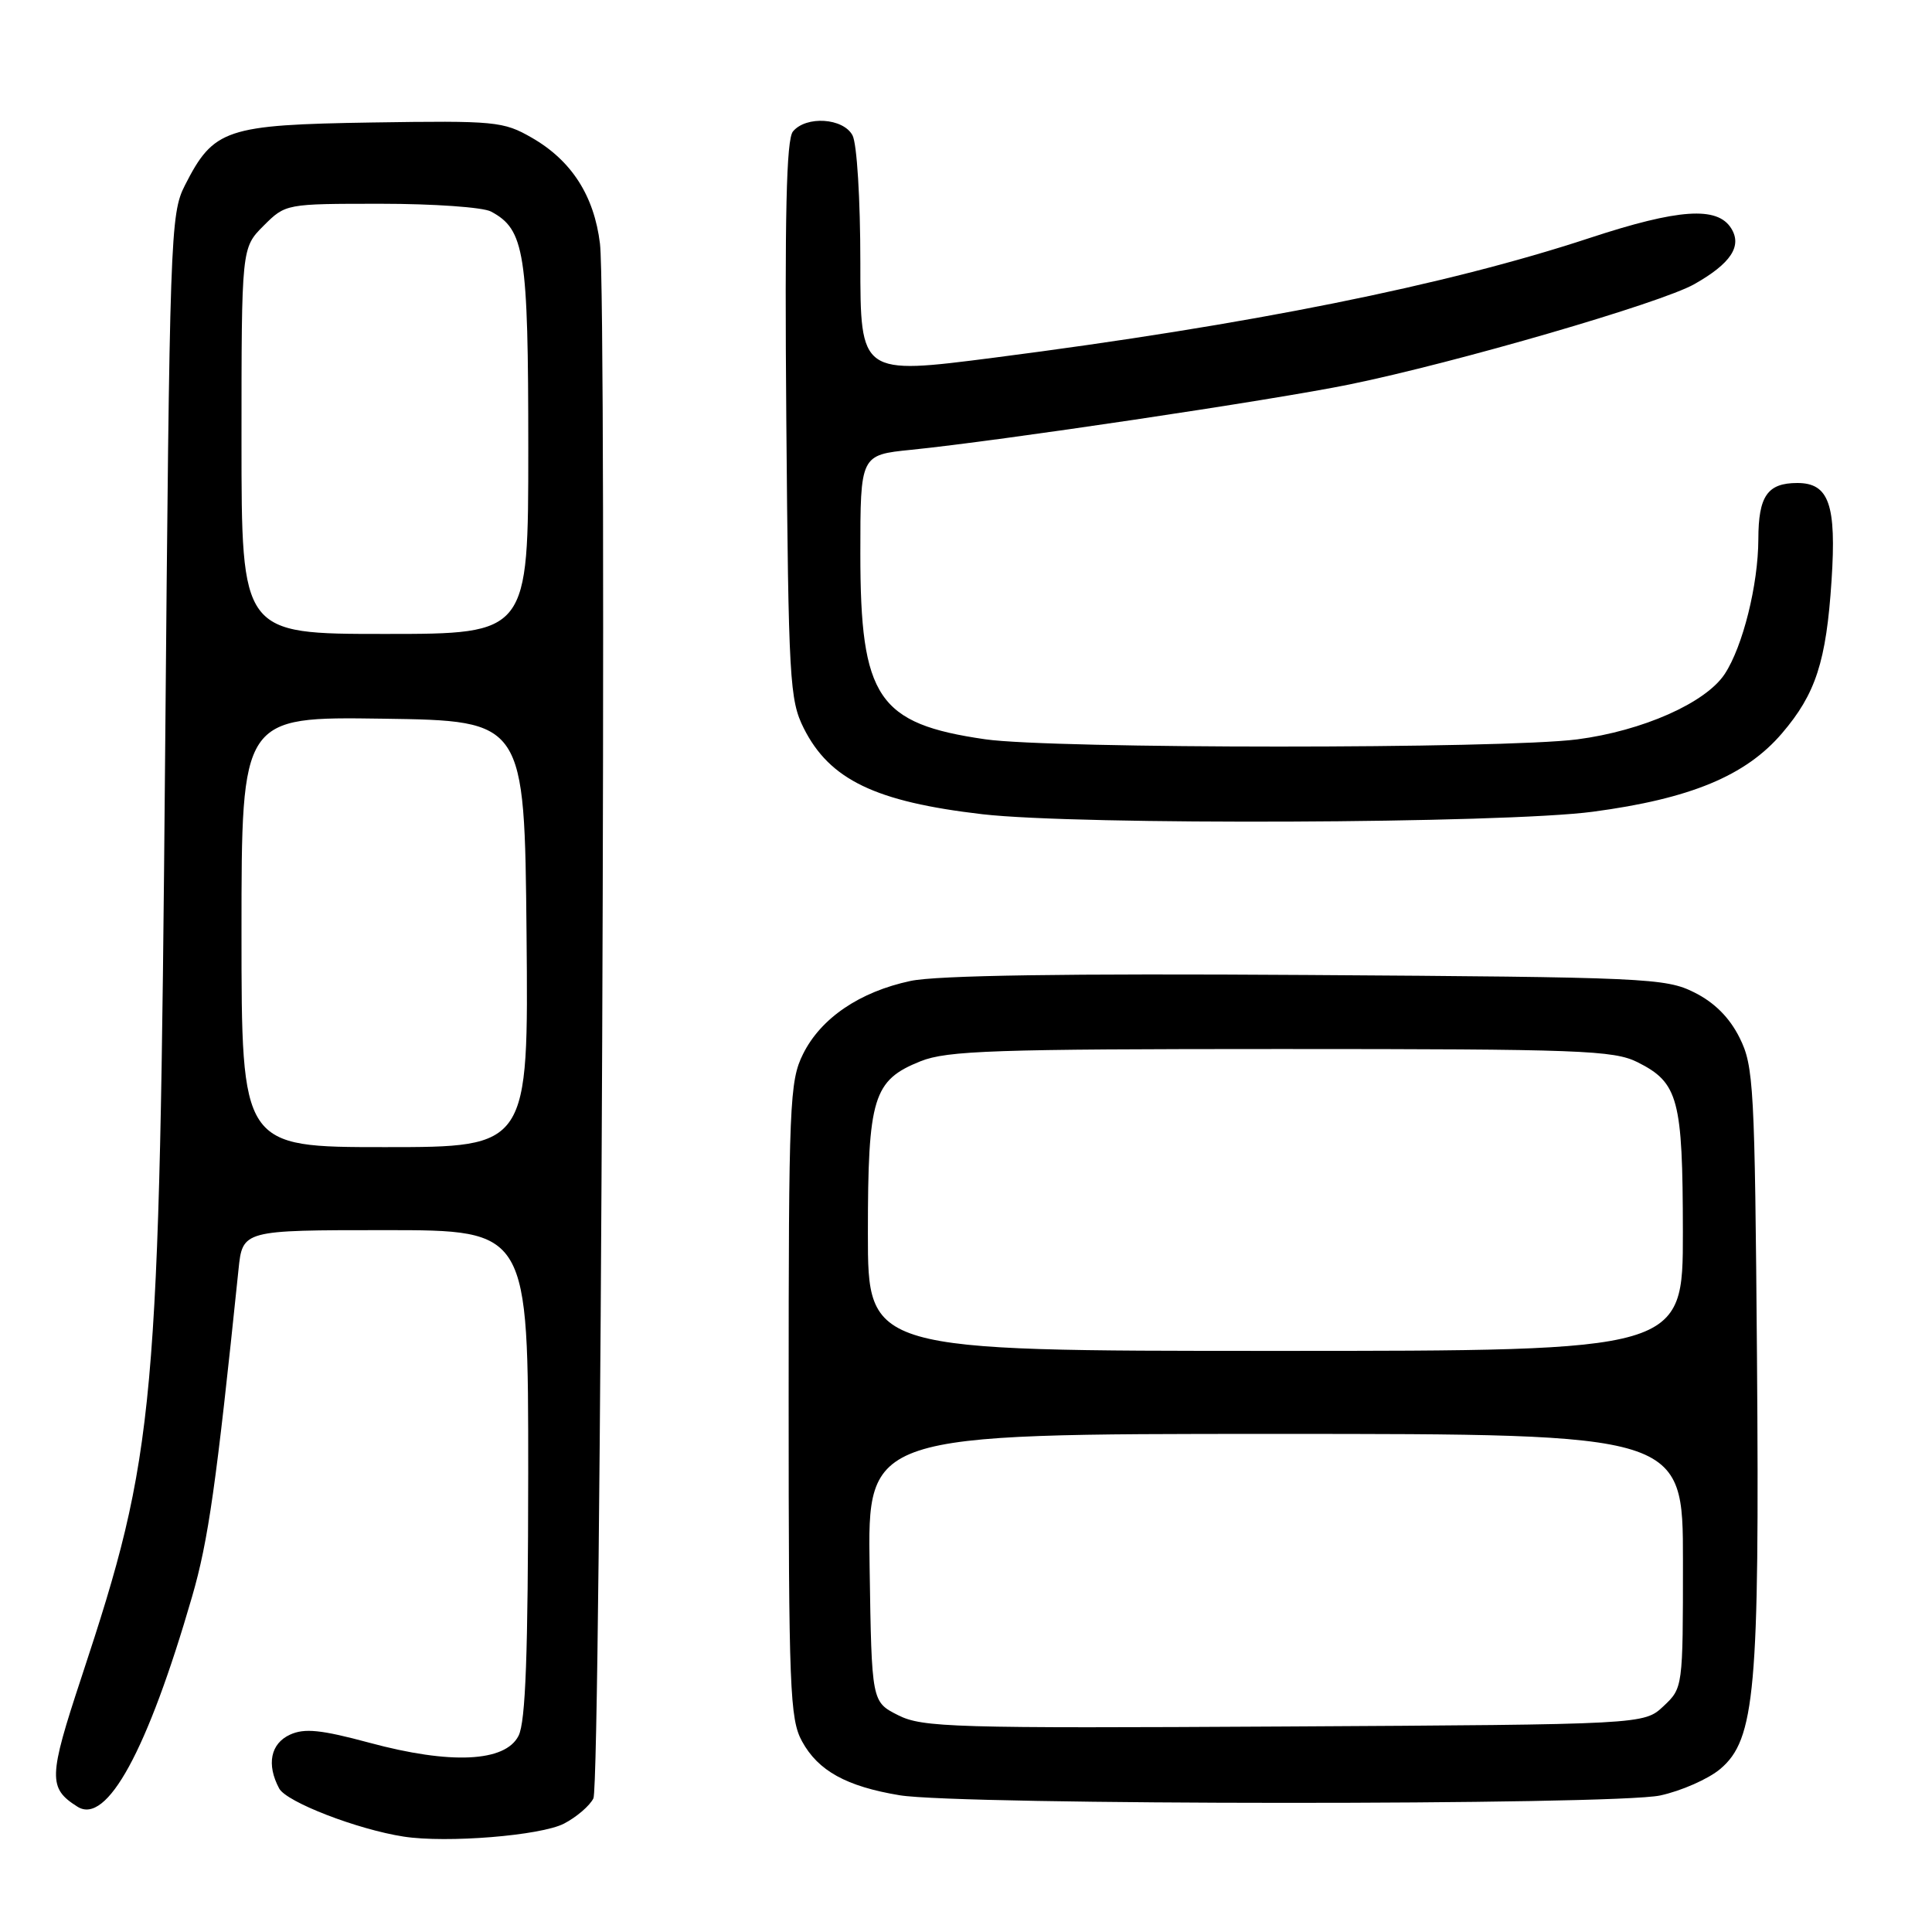 <?xml version="1.0" encoding="UTF-8" standalone="no"?>
<!DOCTYPE svg PUBLIC "-//W3C//DTD SVG 1.1//EN" "http://www.w3.org/Graphics/SVG/1.1/DTD/svg11.dtd" >
<svg xmlns="http://www.w3.org/2000/svg" xmlns:xlink="http://www.w3.org/1999/xlink" version="1.1" viewBox="0 0 256 256">
 <g >
 <path fill="currentColor"
d=" M 74.73 241.64 C 76.39 240.78 78.15 239.27 78.63 238.29 C 79.63 236.24 80.45 40.21 79.50 32.30 C 78.73 25.94 75.73 21.27 70.47 18.25 C 66.70 16.08 65.64 15.98 49.32 16.23 C 29.89 16.54 28.31 17.07 24.50 24.56 C 22.57 28.35 22.48 31.14 21.88 100.00 C 21.12 187.22 20.66 192.36 10.78 222.29 C 6.41 235.51 6.37 236.94 10.27 239.40 C 14.15 241.85 19.54 231.98 25.45 211.57 C 27.61 204.12 28.65 196.81 31.60 168.25 C 32.14 163.00 32.14 163.00 51.07 163.00 C 70.00 163.00 70.00 163.00 69.99 195.25 C 69.97 219.17 69.65 228.15 68.71 230.00 C 66.95 233.49 59.70 233.83 48.94 230.92 C 42.55 229.20 40.35 228.97 38.43 229.85 C 35.85 231.03 35.29 233.80 36.99 236.98 C 37.95 238.78 47.38 242.42 53.50 243.36 C 59.19 244.24 71.66 243.23 74.73 241.64 Z  M 219.98 237.91 C 222.77 237.31 226.36 235.73 227.94 234.40 C 232.57 230.50 233.15 223.93 232.81 179.96 C 232.52 143.84 232.38 141.26 230.50 137.50 C 229.17 134.83 227.17 132.83 224.50 131.50 C 220.70 129.60 218.16 129.48 173.15 129.19 C 141.33 128.98 124.12 129.24 120.65 129.98 C 113.90 131.42 108.77 134.91 106.41 139.66 C 104.62 143.25 104.50 146.20 104.50 185.50 C 104.50 223.77 104.66 227.79 106.27 230.73 C 108.40 234.64 112.15 236.71 119.20 237.88 C 127.15 239.21 213.83 239.23 219.98 237.91 Z  M 211.05 107.56 C 223.97 105.84 231.31 102.80 236.12 97.17 C 240.59 91.95 241.99 87.65 242.69 76.92 C 243.35 66.87 242.35 64.00 238.16 64.00 C 234.20 64.00 233.00 65.72 232.99 71.45 C 232.97 77.48 230.94 85.64 228.54 89.30 C 226.03 93.13 217.66 96.84 209.00 97.97 C 199.12 99.25 139.44 99.24 130.55 97.96 C 116.31 95.90 114.00 92.48 114.00 73.39 C 114.00 60.28 114.00 60.28 120.75 59.60 C 132.43 58.42 168.73 53.01 178.82 50.94 C 192.90 48.06 220.11 40.15 224.51 37.65 C 229.35 34.91 230.87 32.61 229.39 30.25 C 227.55 27.31 222.41 27.66 210.65 31.53 C 191.58 37.82 165.62 43.03 131.75 47.39 C 114.00 49.67 114.00 49.67 114.00 34.77 C 114.00 26.41 113.55 19.02 112.96 17.93 C 111.73 15.63 106.82 15.31 105.07 17.42 C 104.19 18.47 103.97 28.46 104.19 55.67 C 104.48 90.16 104.63 92.75 106.50 96.49 C 109.93 103.32 115.99 106.24 130.18 107.89 C 142.86 109.36 199.23 109.13 211.05 107.56 Z  M 32.00 123.48 C 32.00 94.96 32.00 94.96 50.75 95.23 C 69.50 95.50 69.50 95.50 69.77 123.75 C 70.03 152.00 70.03 152.00 51.02 152.00 C 32.00 152.00 32.00 152.00 32.00 123.48 Z  M 32.00 58.42 C 32.00 32.85 32.00 32.85 34.92 29.92 C 37.85 27.00 37.85 27.00 50.49 27.00 C 57.44 27.00 64.00 27.46 65.06 28.03 C 69.53 30.42 70.00 33.43 70.00 59.45 C 70.00 84.00 70.00 84.00 51.00 84.00 C 32.00 84.00 32.00 84.00 32.00 58.42 Z  M 119.00 227.27 C 115.50 225.50 115.50 225.50 115.23 207.75 C 114.95 190.00 114.95 190.00 168.98 190.00 C 223.00 190.00 223.00 190.00 223.00 206.83 C 223.00 223.62 222.99 223.66 220.42 226.08 C 217.84 228.50 217.84 228.50 170.17 228.77 C 126.25 229.02 122.22 228.90 119.00 227.27 Z  M 115.00 163.45 C 115.00 145.40 115.69 143.14 121.98 140.62 C 125.51 139.21 131.75 139.00 169.77 139.00 C 209.41 139.00 213.83 139.17 216.99 140.75 C 222.40 143.47 222.97 145.61 222.99 163.25 C 223.00 179.00 223.00 179.00 169.00 179.00 C 115.00 179.00 115.00 179.00 115.00 163.45 Z "/>
</g>
</svg>